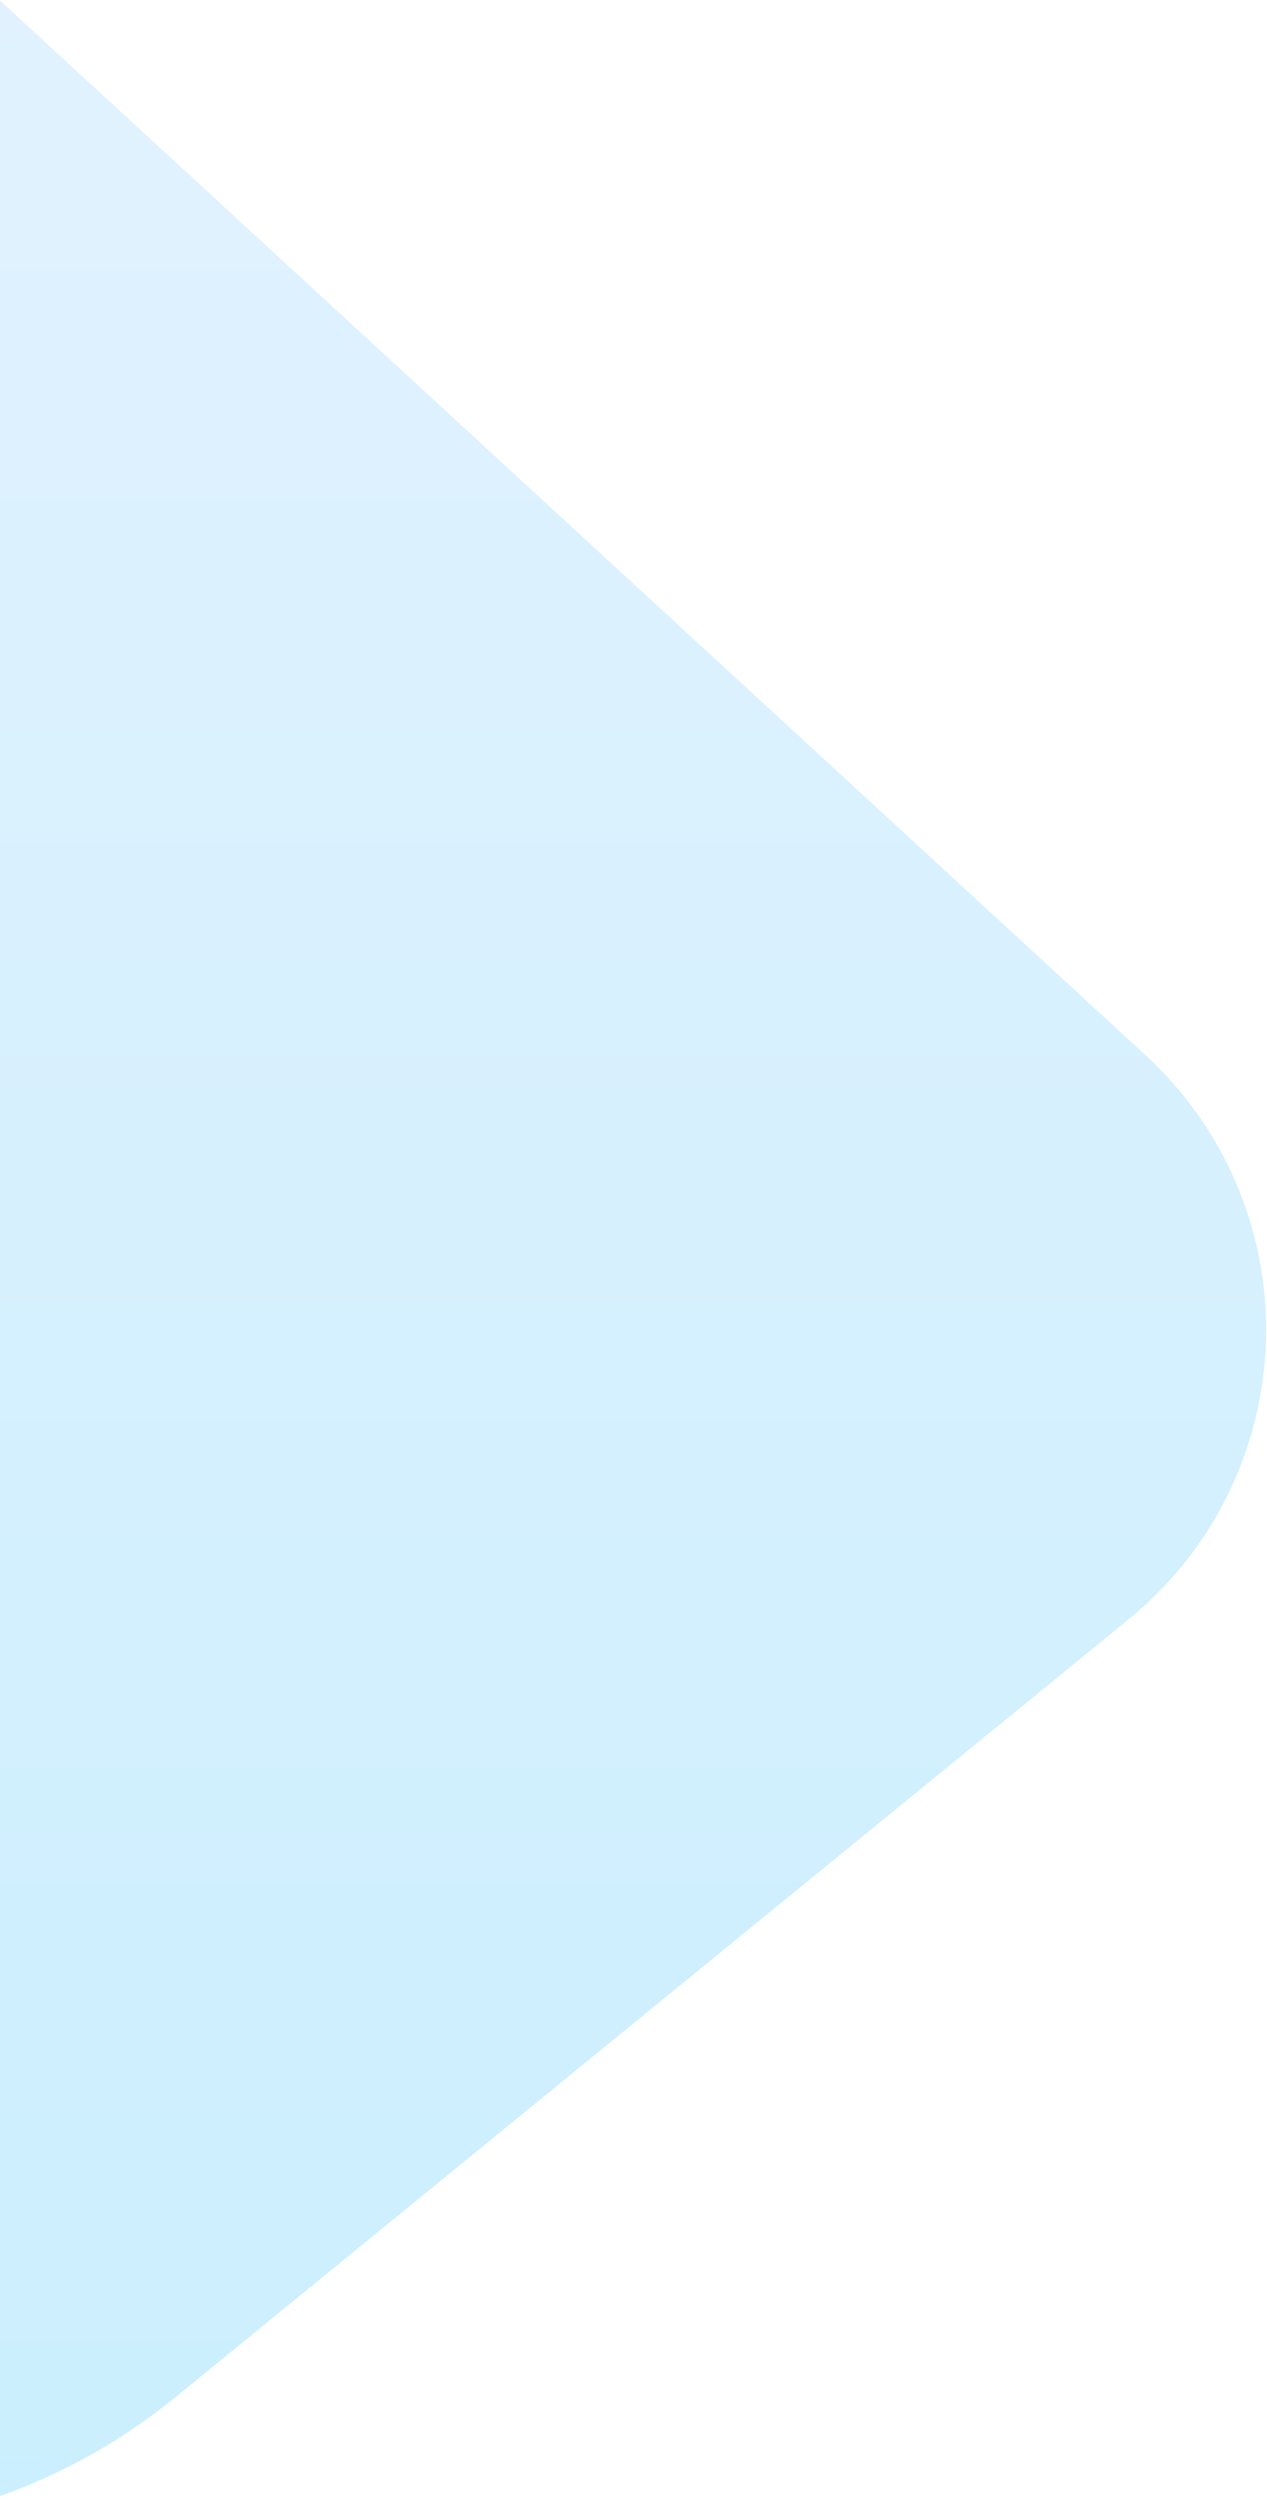 <?xml version="1.0" encoding="UTF-8" standalone="no"?>
<svg width="214px" height="422px" viewBox="0 0 214 422" version="1.1" xmlns="http://www.w3.org/2000/svg" xmlns:xlink="http://www.w3.org/1999/xlink">
    <!-- Generator: Sketch 48.2 (47327) - http://www.bohemiancoding.com/sketch -->
    <title>Combined Shape</title>
    <desc>Created with Sketch.</desc>
    <defs>
        <linearGradient x1="50%" y1="0%" x2="50%" y2="100%" id="linearGradient-1">
            <stop stop-color="#9DD5FF" offset="0%"></stop>
            <stop stop-color="#53CAFE" offset="100%"></stop>
        </linearGradient>
    </defs>
    <g id="Features" stroke="none" stroke-width="1" fill="none" fill-rule="evenodd" transform="translate(0, -8606)" fill-opacity="0.3">
        <path d="M0,9027.346 L0,8606.091 L193.5,8784.125 C195.707,8786.156 197.767,8788.341 199.662,8790.665 C221.655,8817.627 217.627,8857.313 190.666,8879.305 L29.685,9010.618 C20.652,9017.987 10.594,9023.579 0,9027.346 Z" id="Combined-Shape" fill="url(#linearGradient-1)"></path>
    </g>
</svg>